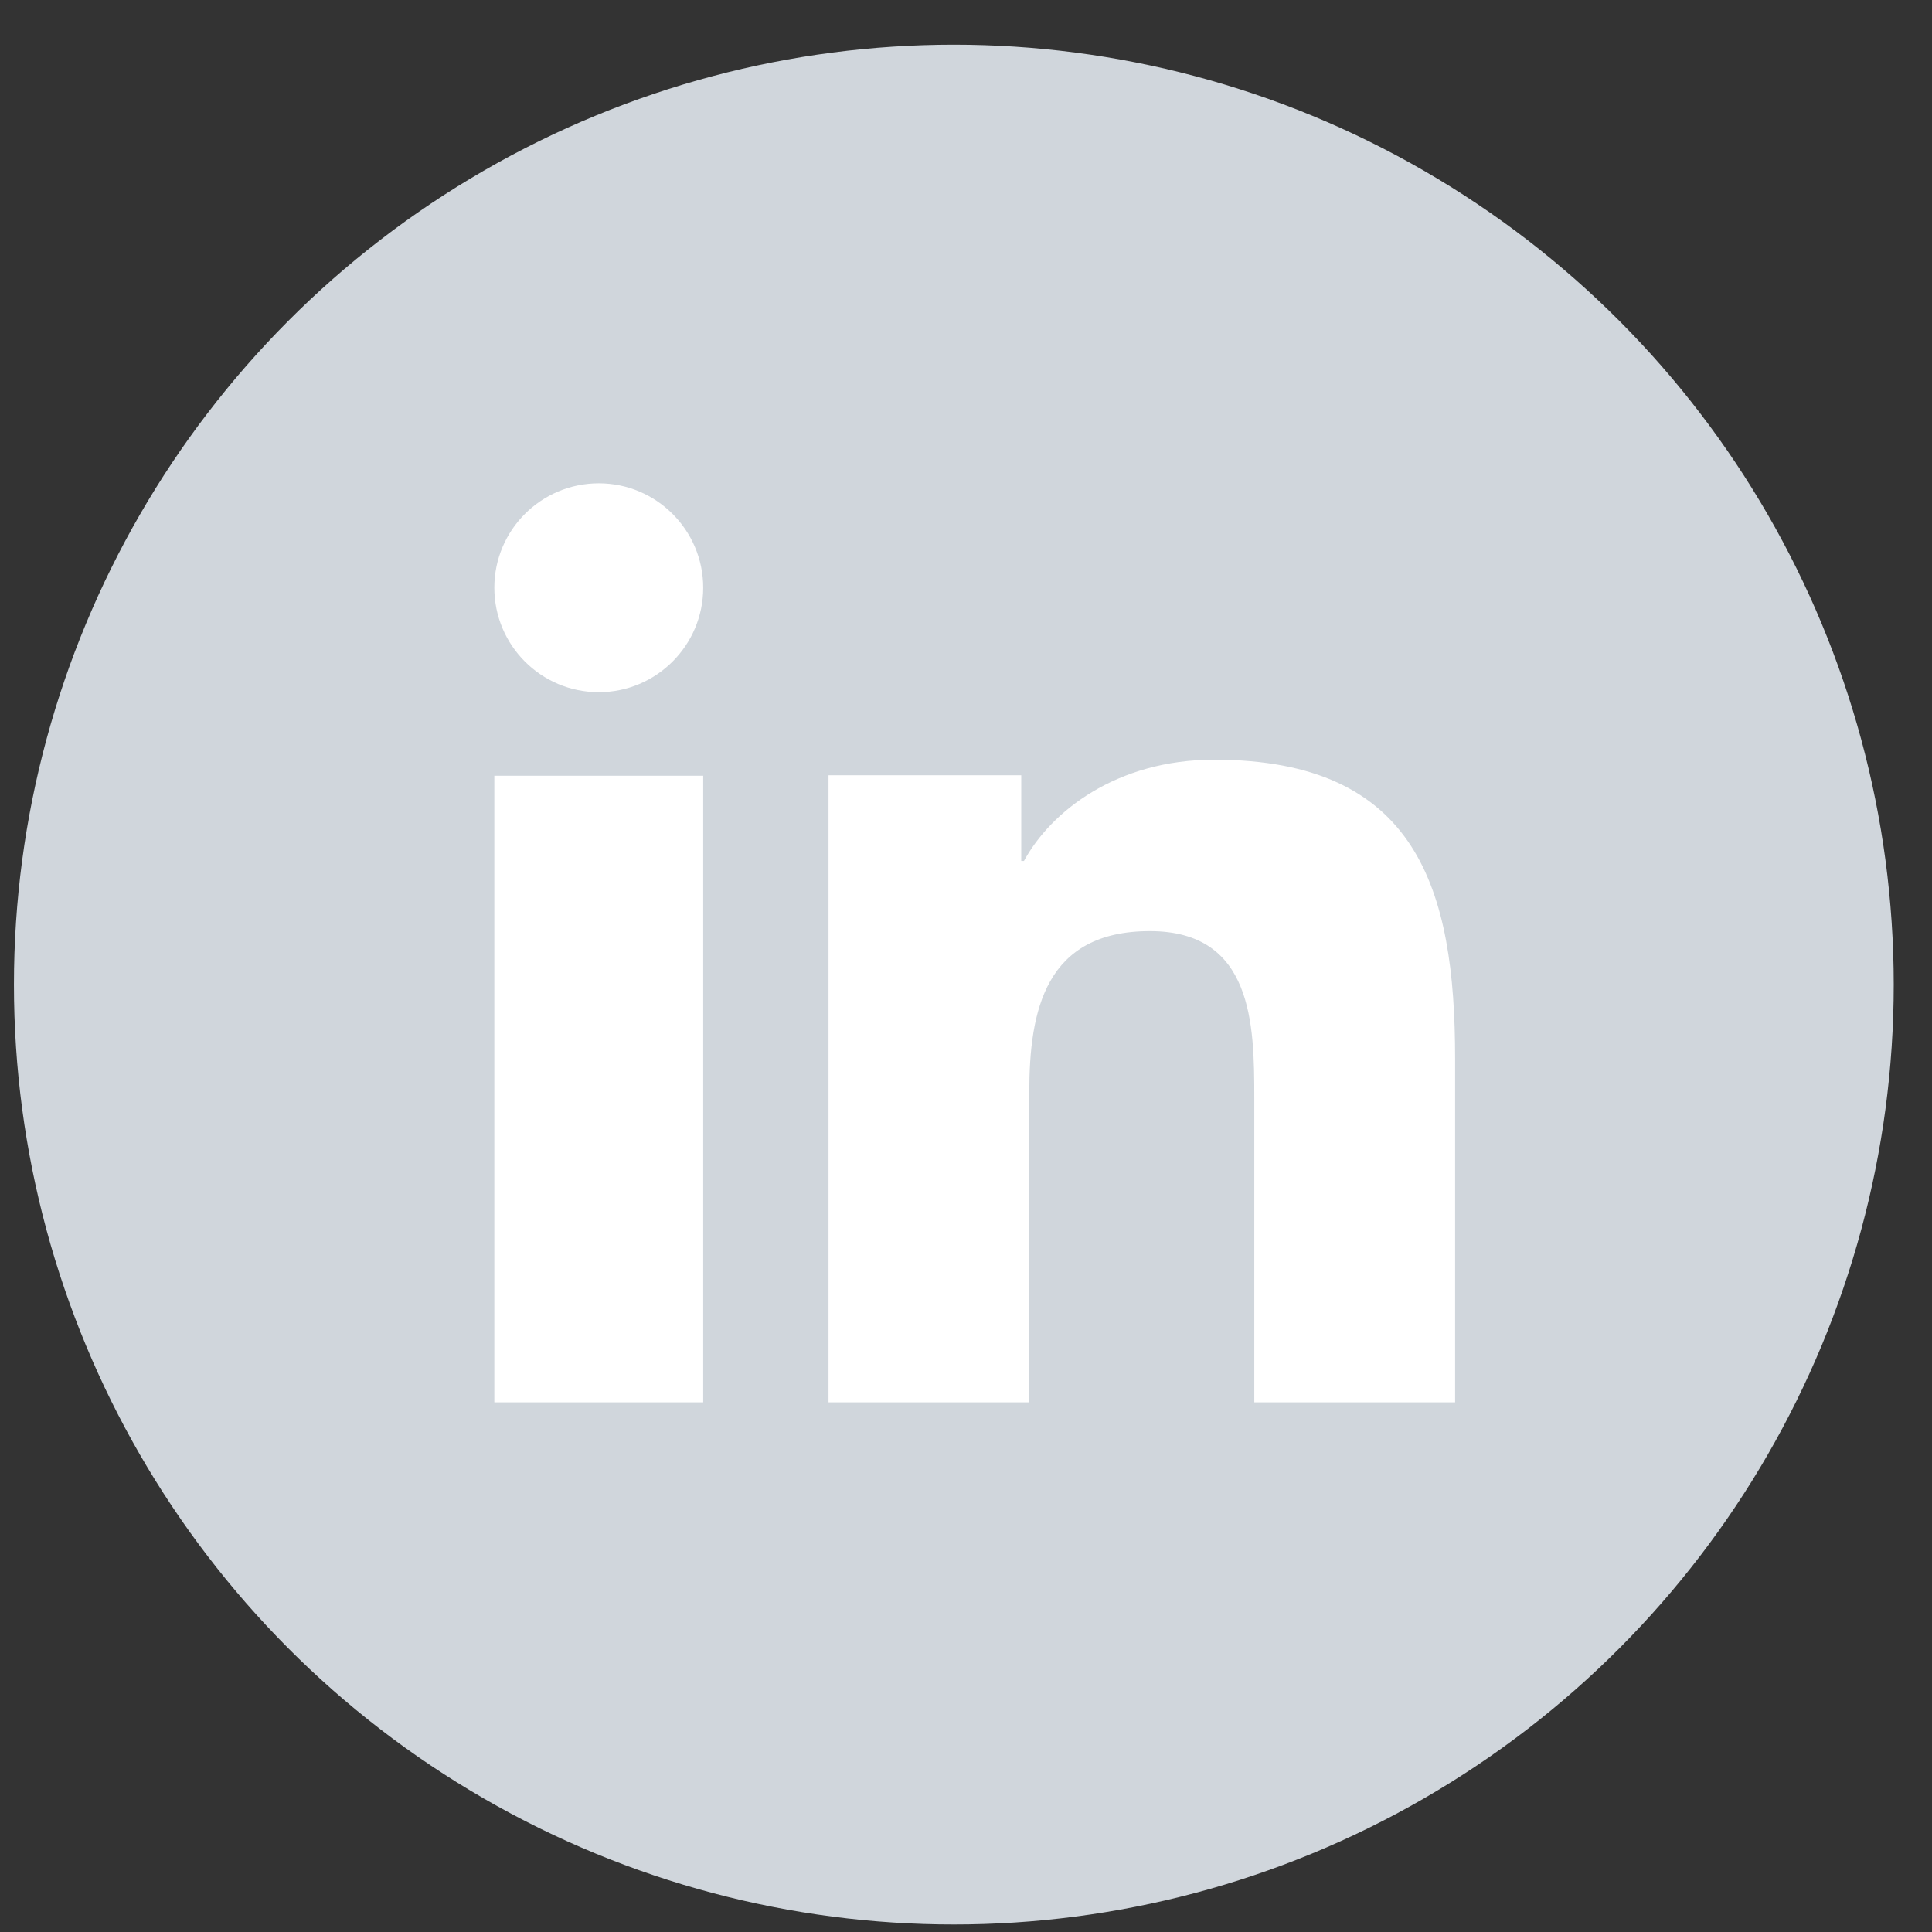 <svg width="37" height="37" viewBox="0 0 37 37" fill="none" xmlns="http://www.w3.org/2000/svg">
<rect x="0" y="0" width="37" height="37" fill="#333333" stroke="none"/>
<circle cx="18.267" cy="18.856" r="18" fill="#D0D6DC"/>
<path d="M13.467 26.856H9.467V14.856H13.467V26.856ZM11.468 13.256C10.361 13.256 9.467 12.359 9.467 11.255C9.467 10.151 10.363 9.256 11.468 9.256C12.57 9.256 13.467 10.153 13.467 11.255C13.467 12.359 12.57 13.256 11.468 13.256ZM27.867 26.856H24.021V21.016C24.021 19.623 23.995 17.832 22.022 17.832C20.02 17.832 19.712 19.349 19.712 20.915V26.856H15.867V14.847H19.558V16.488H19.61C20.124 15.544 21.379 14.549 23.251 14.549C27.147 14.549 27.867 17.036 27.867 20.27V26.856Z" fill="white"/>
</svg>
